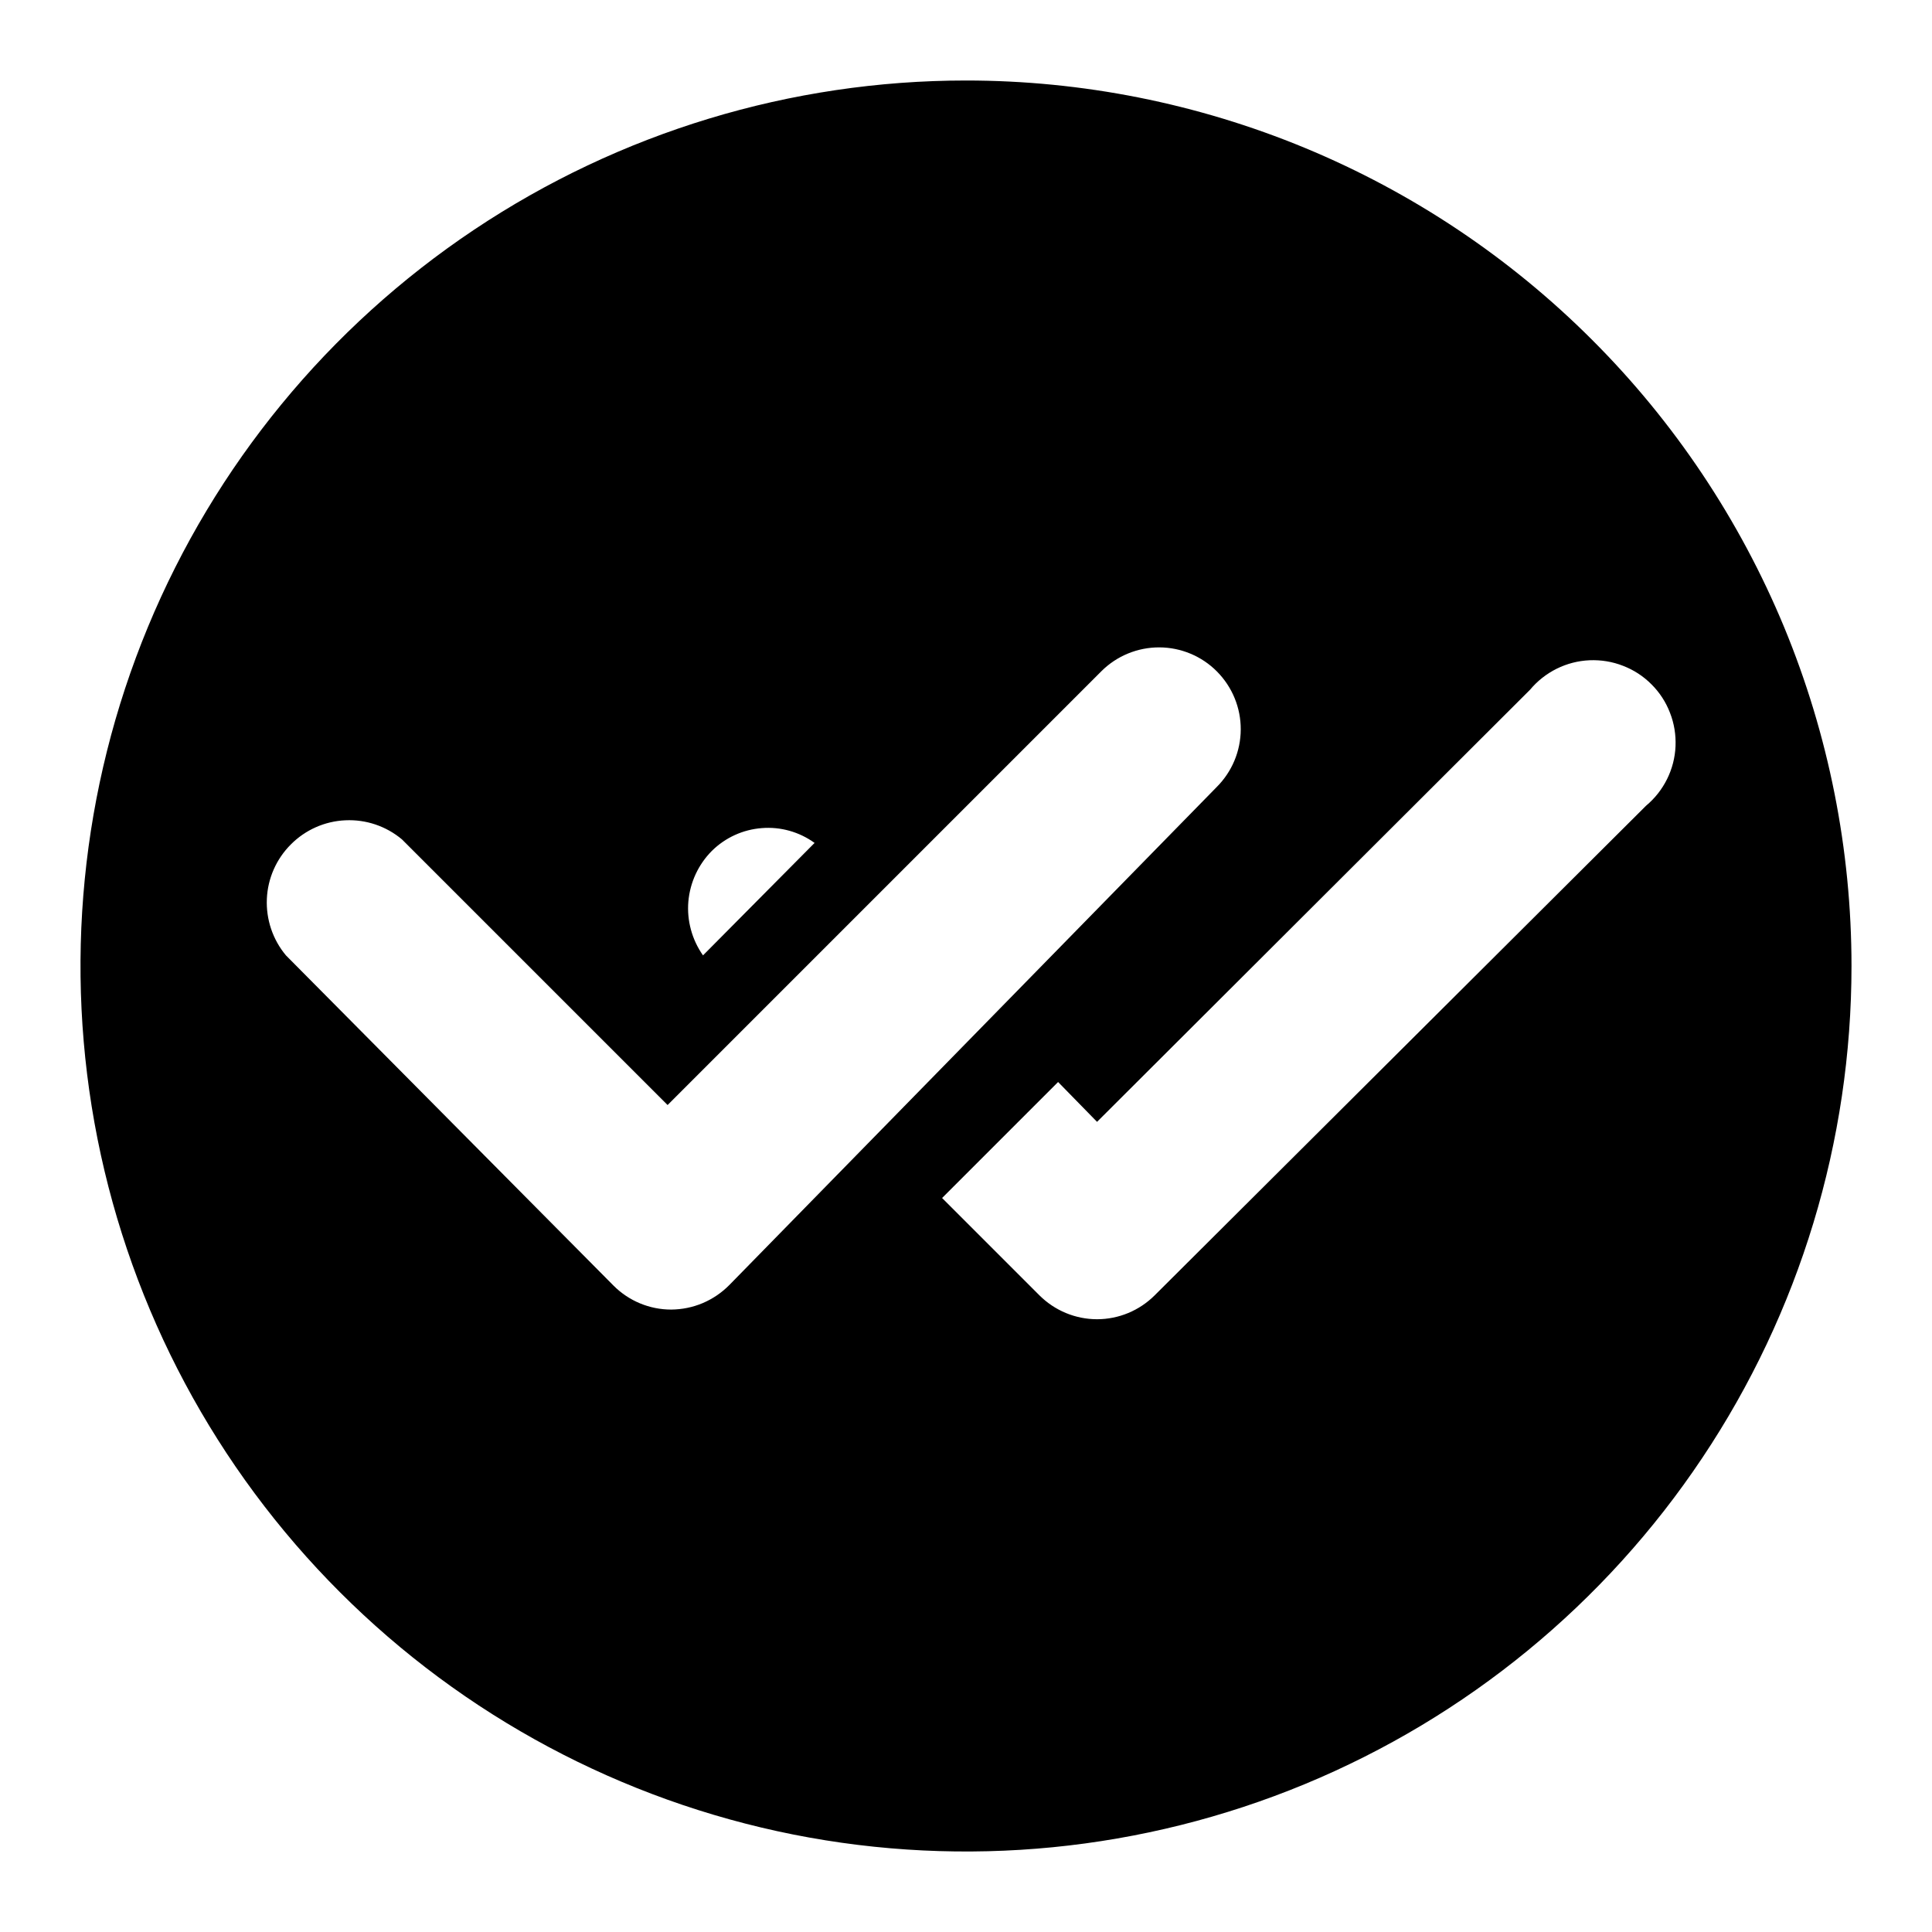 <svg width="24" height="24" viewBox="0 0 24 24" fill="none" xmlns="http://www.w3.org/2000/svg">
<path d="M12 1C9.824 1 7.698 1.645 5.889 2.854C4.08 4.063 2.67 5.78 1.837 7.79C1.005 9.8 0.787 12.012 1.211 14.146C1.636 16.28 2.683 18.24 4.222 19.778C5.76 21.317 7.72 22.364 9.854 22.789C11.988 23.213 14.2 22.995 16.209 22.163C18.22 21.33 19.938 19.92 21.146 18.111C22.355 16.302 23 14.176 23 12C23 10.556 22.715 9.125 22.163 7.79C21.61 6.456 20.8 5.243 19.778 4.222C18.757 3.2 17.544 2.39 16.209 1.837C14.875 1.285 13.444 1 12 1ZM8.843 10.57C9.01 10.405 9.229 10.305 9.463 10.287C9.697 10.268 9.929 10.334 10.119 10.471L8.733 11.868C8.596 11.673 8.531 11.436 8.551 11.199C8.572 10.961 8.675 10.739 8.843 10.57ZM8.337 16.268C8.069 16.268 7.812 16.161 7.622 15.971L3.552 11.868C3.388 11.672 3.304 11.422 3.315 11.166C3.326 10.911 3.433 10.669 3.614 10.489C3.794 10.308 4.036 10.201 4.291 10.19C4.547 10.178 4.797 10.263 4.993 10.427L8.293 13.727L13.683 8.337C13.874 8.147 14.133 8.041 14.402 8.042C14.671 8.043 14.929 8.151 15.118 8.342C15.308 8.534 15.414 8.792 15.413 9.061C15.412 9.331 15.304 9.588 15.113 9.778L9.063 15.96C8.968 16.057 8.855 16.134 8.731 16.187C8.606 16.24 8.472 16.267 8.337 16.268ZM14.343 16.092C14.153 16.281 13.896 16.388 13.628 16.388C13.36 16.388 13.103 16.281 12.913 16.092L11.703 14.882L13.144 13.441L13.628 13.936L19.007 8.568C19.098 8.459 19.211 8.37 19.338 8.307C19.465 8.244 19.604 8.208 19.746 8.202C19.888 8.196 20.03 8.219 20.162 8.271C20.295 8.322 20.415 8.4 20.515 8.501C20.616 8.601 20.694 8.721 20.745 8.854C20.797 8.986 20.82 9.128 20.814 9.27C20.808 9.412 20.772 9.551 20.709 9.678C20.646 9.805 20.557 9.918 20.448 10.009L14.343 16.092Z" fill="black"/>
</svg>
